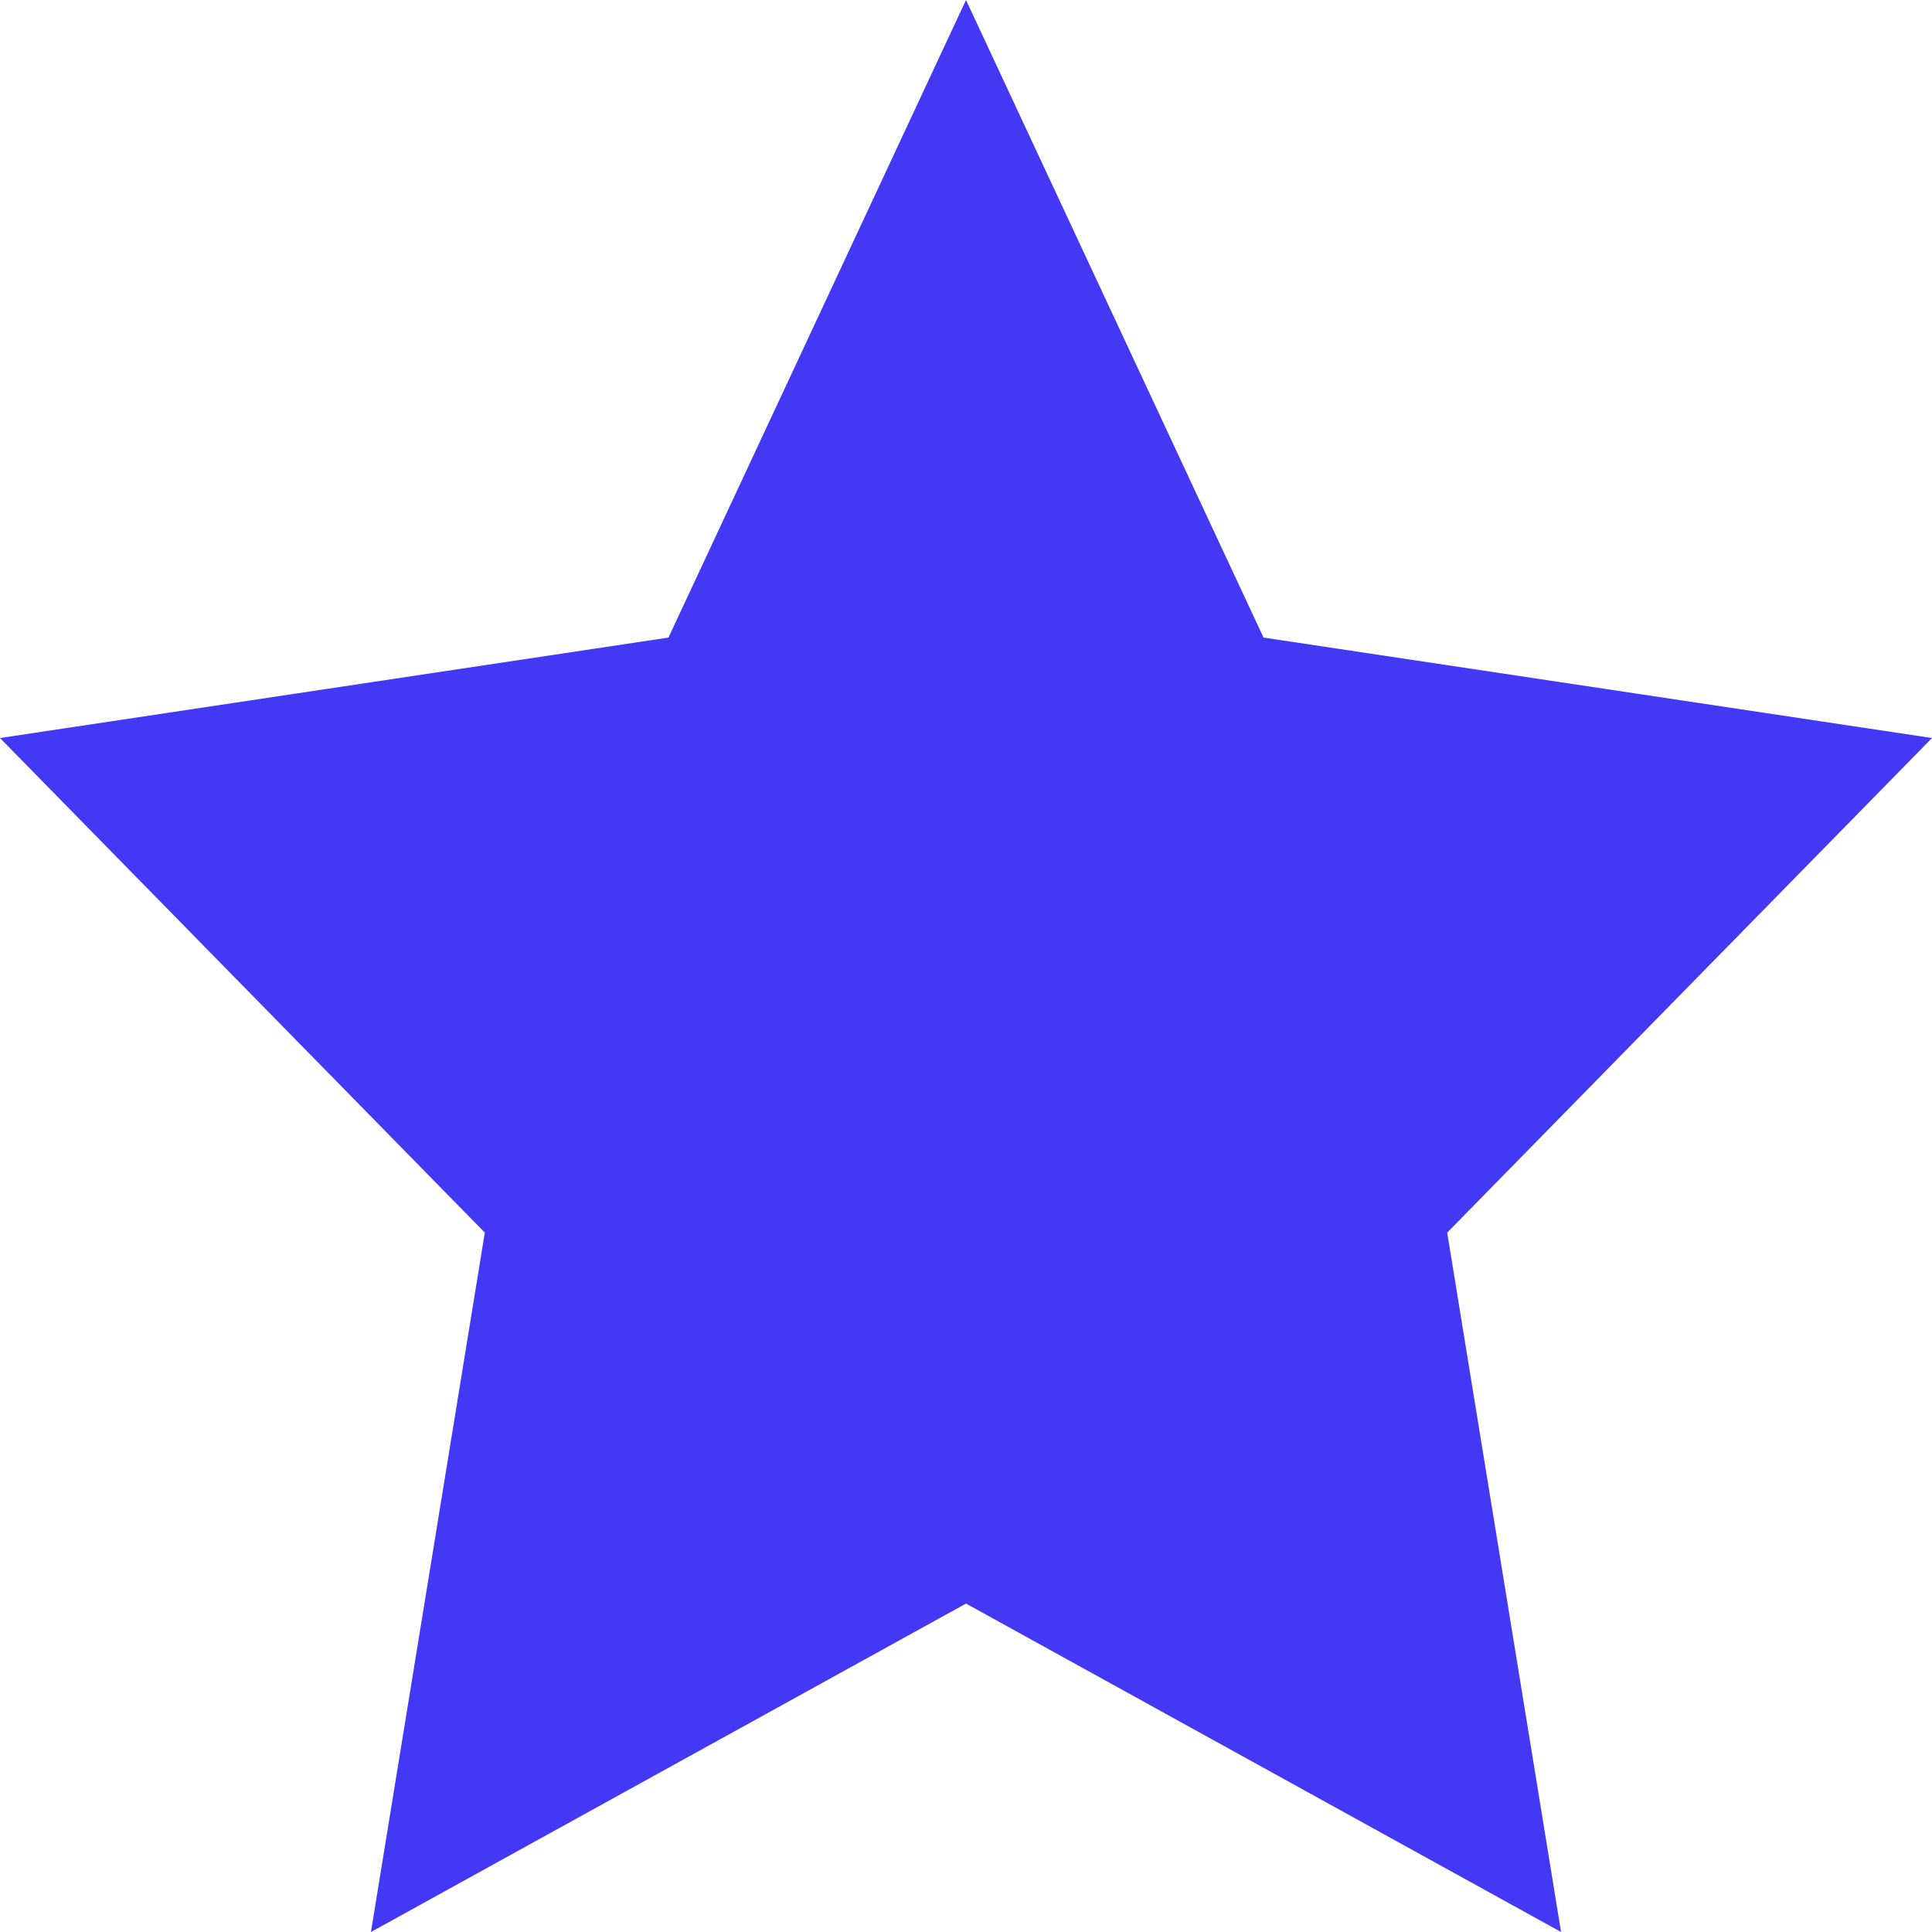 <svg width="16" height="16" viewBox="0 0 16 16" fill="none" xmlns="http://www.w3.org/2000/svg">
<g clip-path="url(#clip0_13068_66816)">
<path d="M8 0L5.536 5.28L0 6.112L4.015 10.208L3.072 16L8 13.28L12.928 16L11.985 10.208L16 6.112L10.464 5.28L8 0Z" fill="#4338F3"/>
</g>
<defs>
<clipPath id="clip0_13068_66816">
<rect width="16" height="16" fill="white"/>
</clipPath>
</defs>
</svg>
